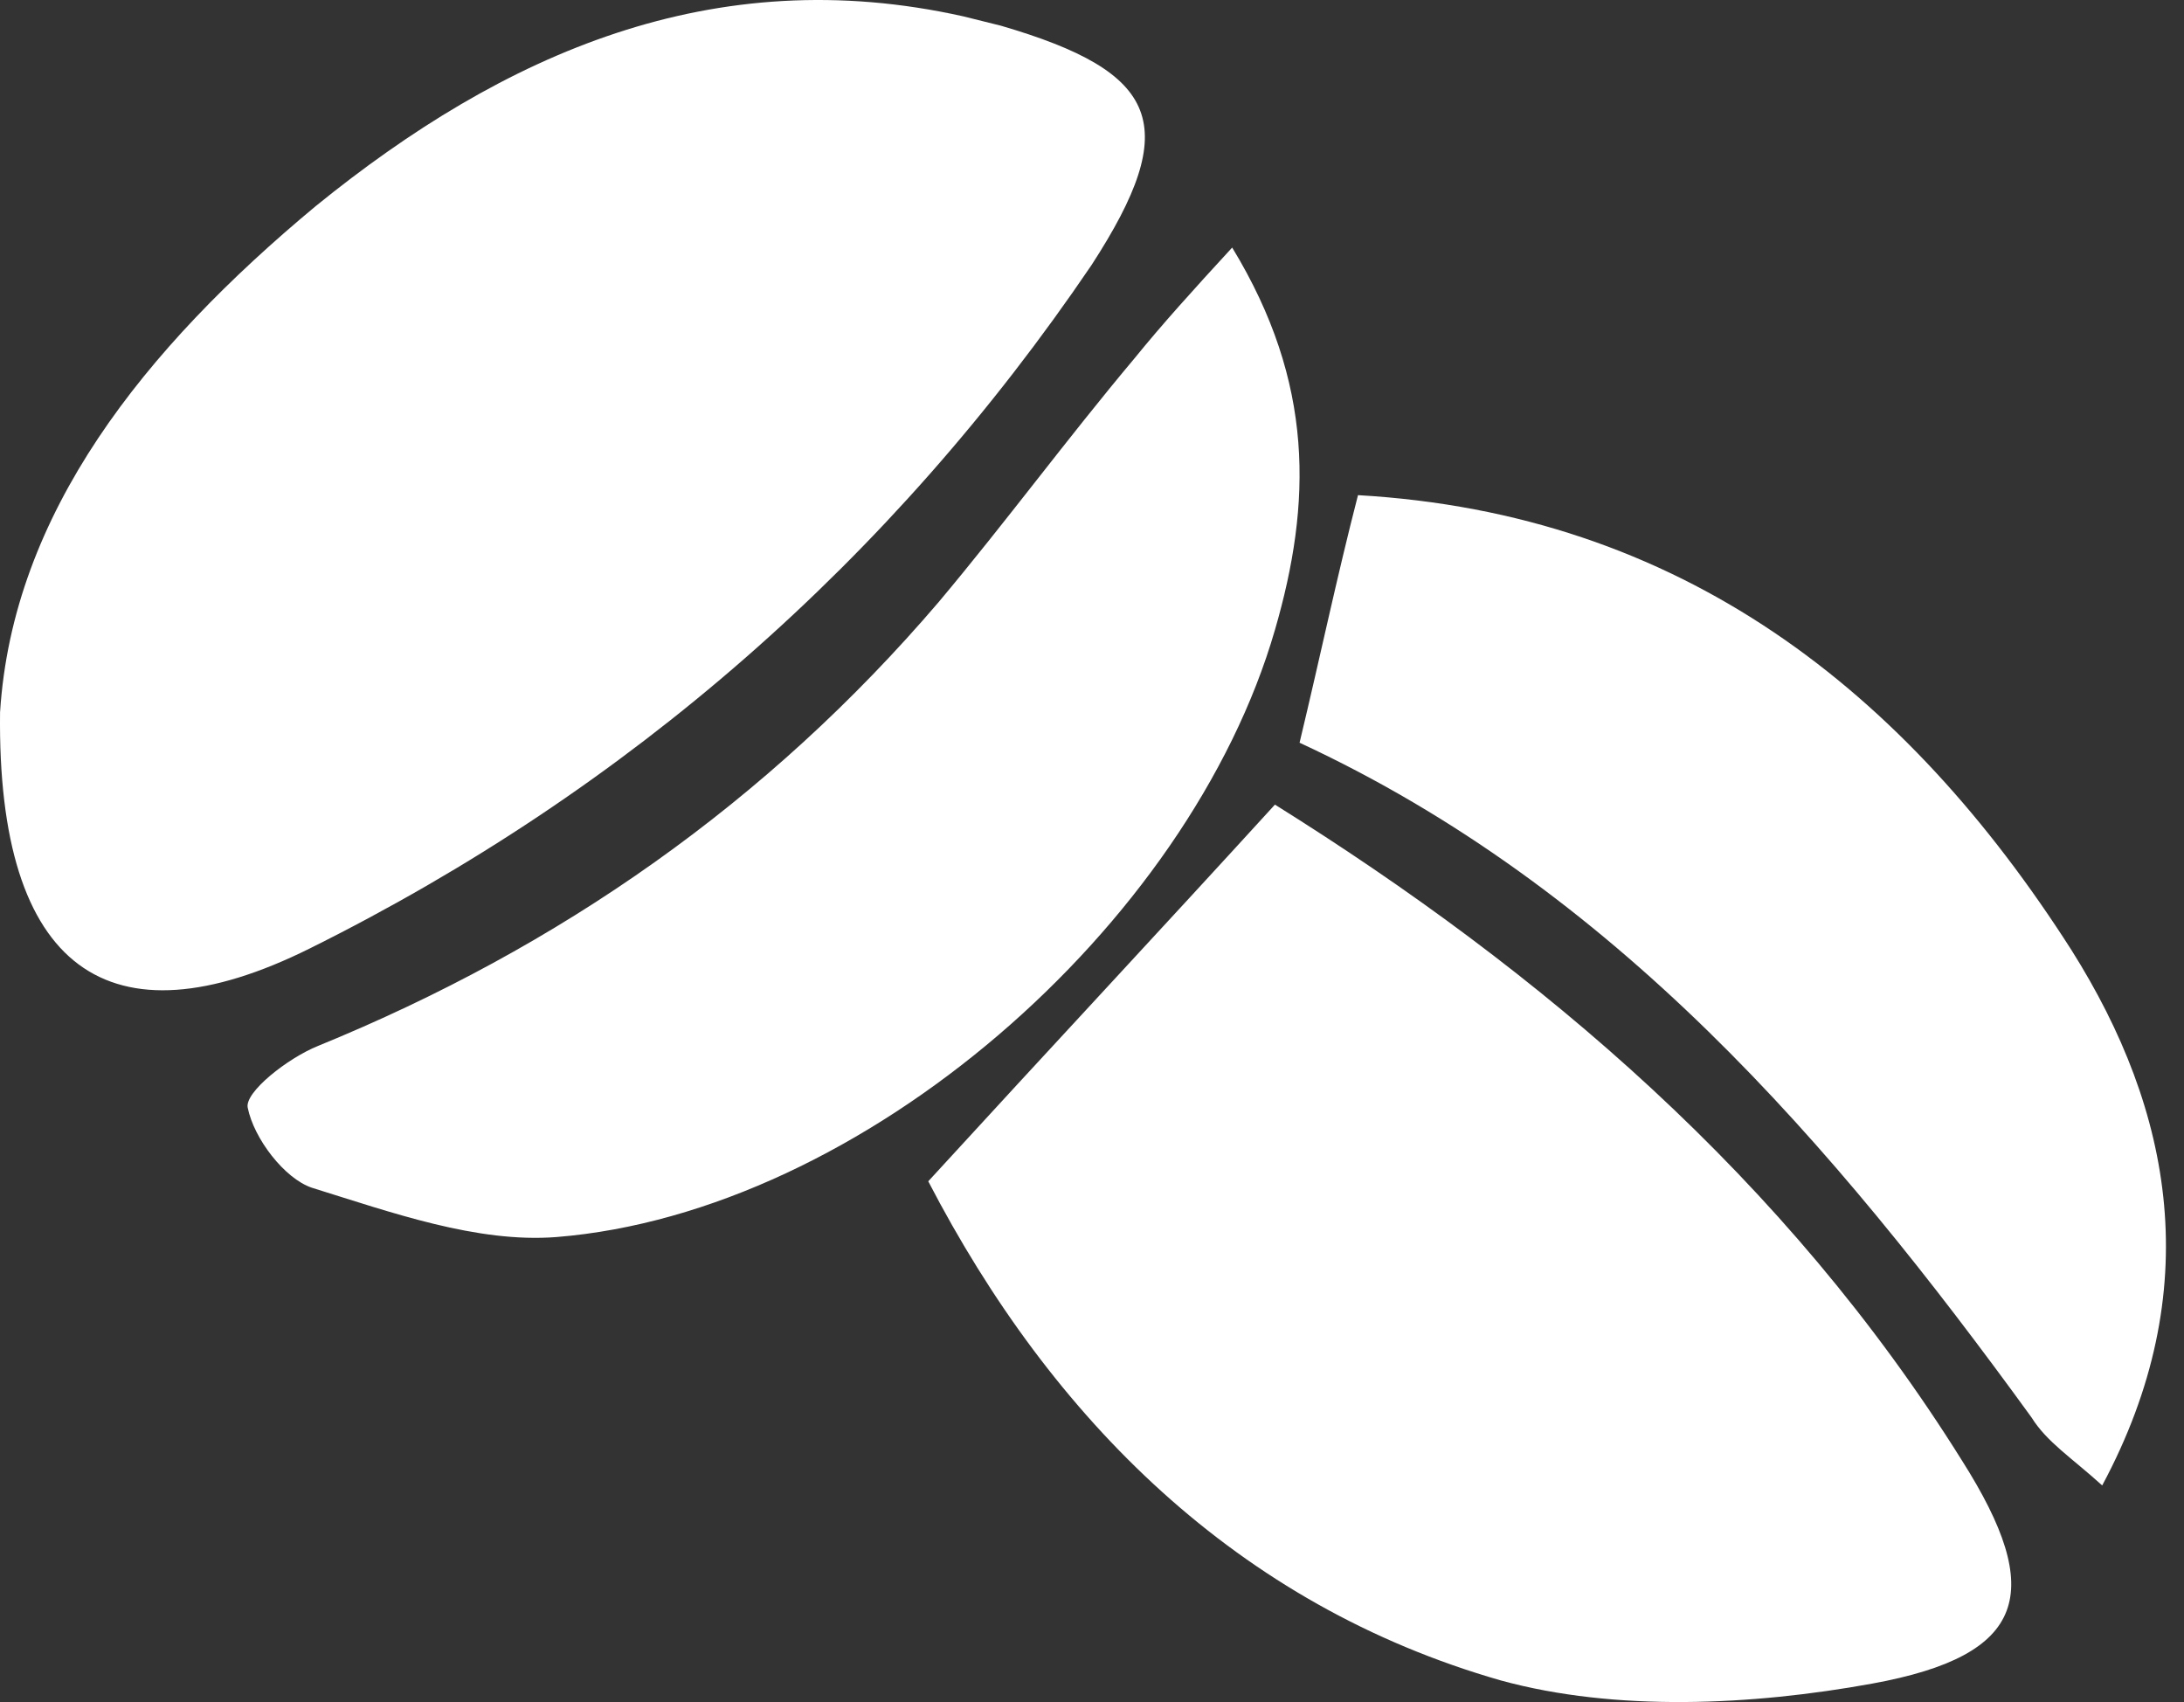 <?xml version="1.0" encoding="UTF-8"?>
<svg width="77px" height="60px" viewBox="0 0 77 60" version="1.1" xmlns="http://www.w3.org/2000/svg" xmlns:xlink="http://www.w3.org/1999/xlink">
    <rect x="0" y="0" width="77" height="60" fill="#333333" stroke="none"/>
    <!-- Generator: Sketch 51.1 (57501) - http://www.bohemiancoding.com/sketch -->
    <title>cafe</title>
    <desc>Created with Sketch.</desc>
    <defs></defs>
    <g id="Page-1" stroke="none" stroke-width="1" fill="none" fill-rule="evenodd">
        <g id="Artboard" transform="translate(-1178, -779)" fill="#FFFFFF" fill-rule="nonzero">
            <path d="M1223.818,805.182 C1224.577,802.018 1225.119,799.4 1225.878,796.455 C1237.262,797.109 1245.177,803.327 1251.032,812.491 C1254.61,818.164 1255.802,824.491 1252.116,831.364 C1251.032,830.382 1250.164,829.836 1249.622,828.964 C1242.575,819.255 1234.877,810.309 1223.818,805.182 Z M1178.002,804.112 C1178.443,797.102 1183.075,791.297 1189.139,786.259 C1195.755,780.892 1203.143,777.606 1211.965,779.577 C1212.406,779.687 1212.847,779.796 1213.288,779.906 C1218.912,781.549 1219.684,783.411 1216.486,788.34 C1209.429,798.745 1200.166,806.85 1188.919,812.436 C1181.862,815.941 1177.892,813.202 1178.002,804.112 Z M1210.727,820.643 C1214.983,815.995 1218.912,811.79 1222.95,807.364 C1232.334,813.229 1240.956,820.533 1247.176,830.492 C1250.122,835.14 1249.467,837.353 1244.011,838.349 C1239.755,839.124 1234.954,839.345 1230.916,838.239 C1221.64,835.583 1215.092,829.054 1210.727,820.643 Z M1221.442,787.727 C1224.353,792.508 1224.245,796.746 1222.951,801.202 C1219.933,811.633 1208.399,821.739 1197.62,822.608 C1194.817,822.826 1191.799,821.739 1188.996,820.87 C1188.026,820.544 1186.948,819.131 1186.733,818.044 C1186.625,817.501 1188.134,816.306 1189.212,815.871 C1197.728,812.394 1205.058,807.287 1211.094,800.224 C1213.466,797.398 1215.621,794.464 1217.993,791.639 C1218.963,790.444 1220.041,789.249 1221.442,787.727 Z" id="cafe"></path>
        </g>
    </g>
</svg>